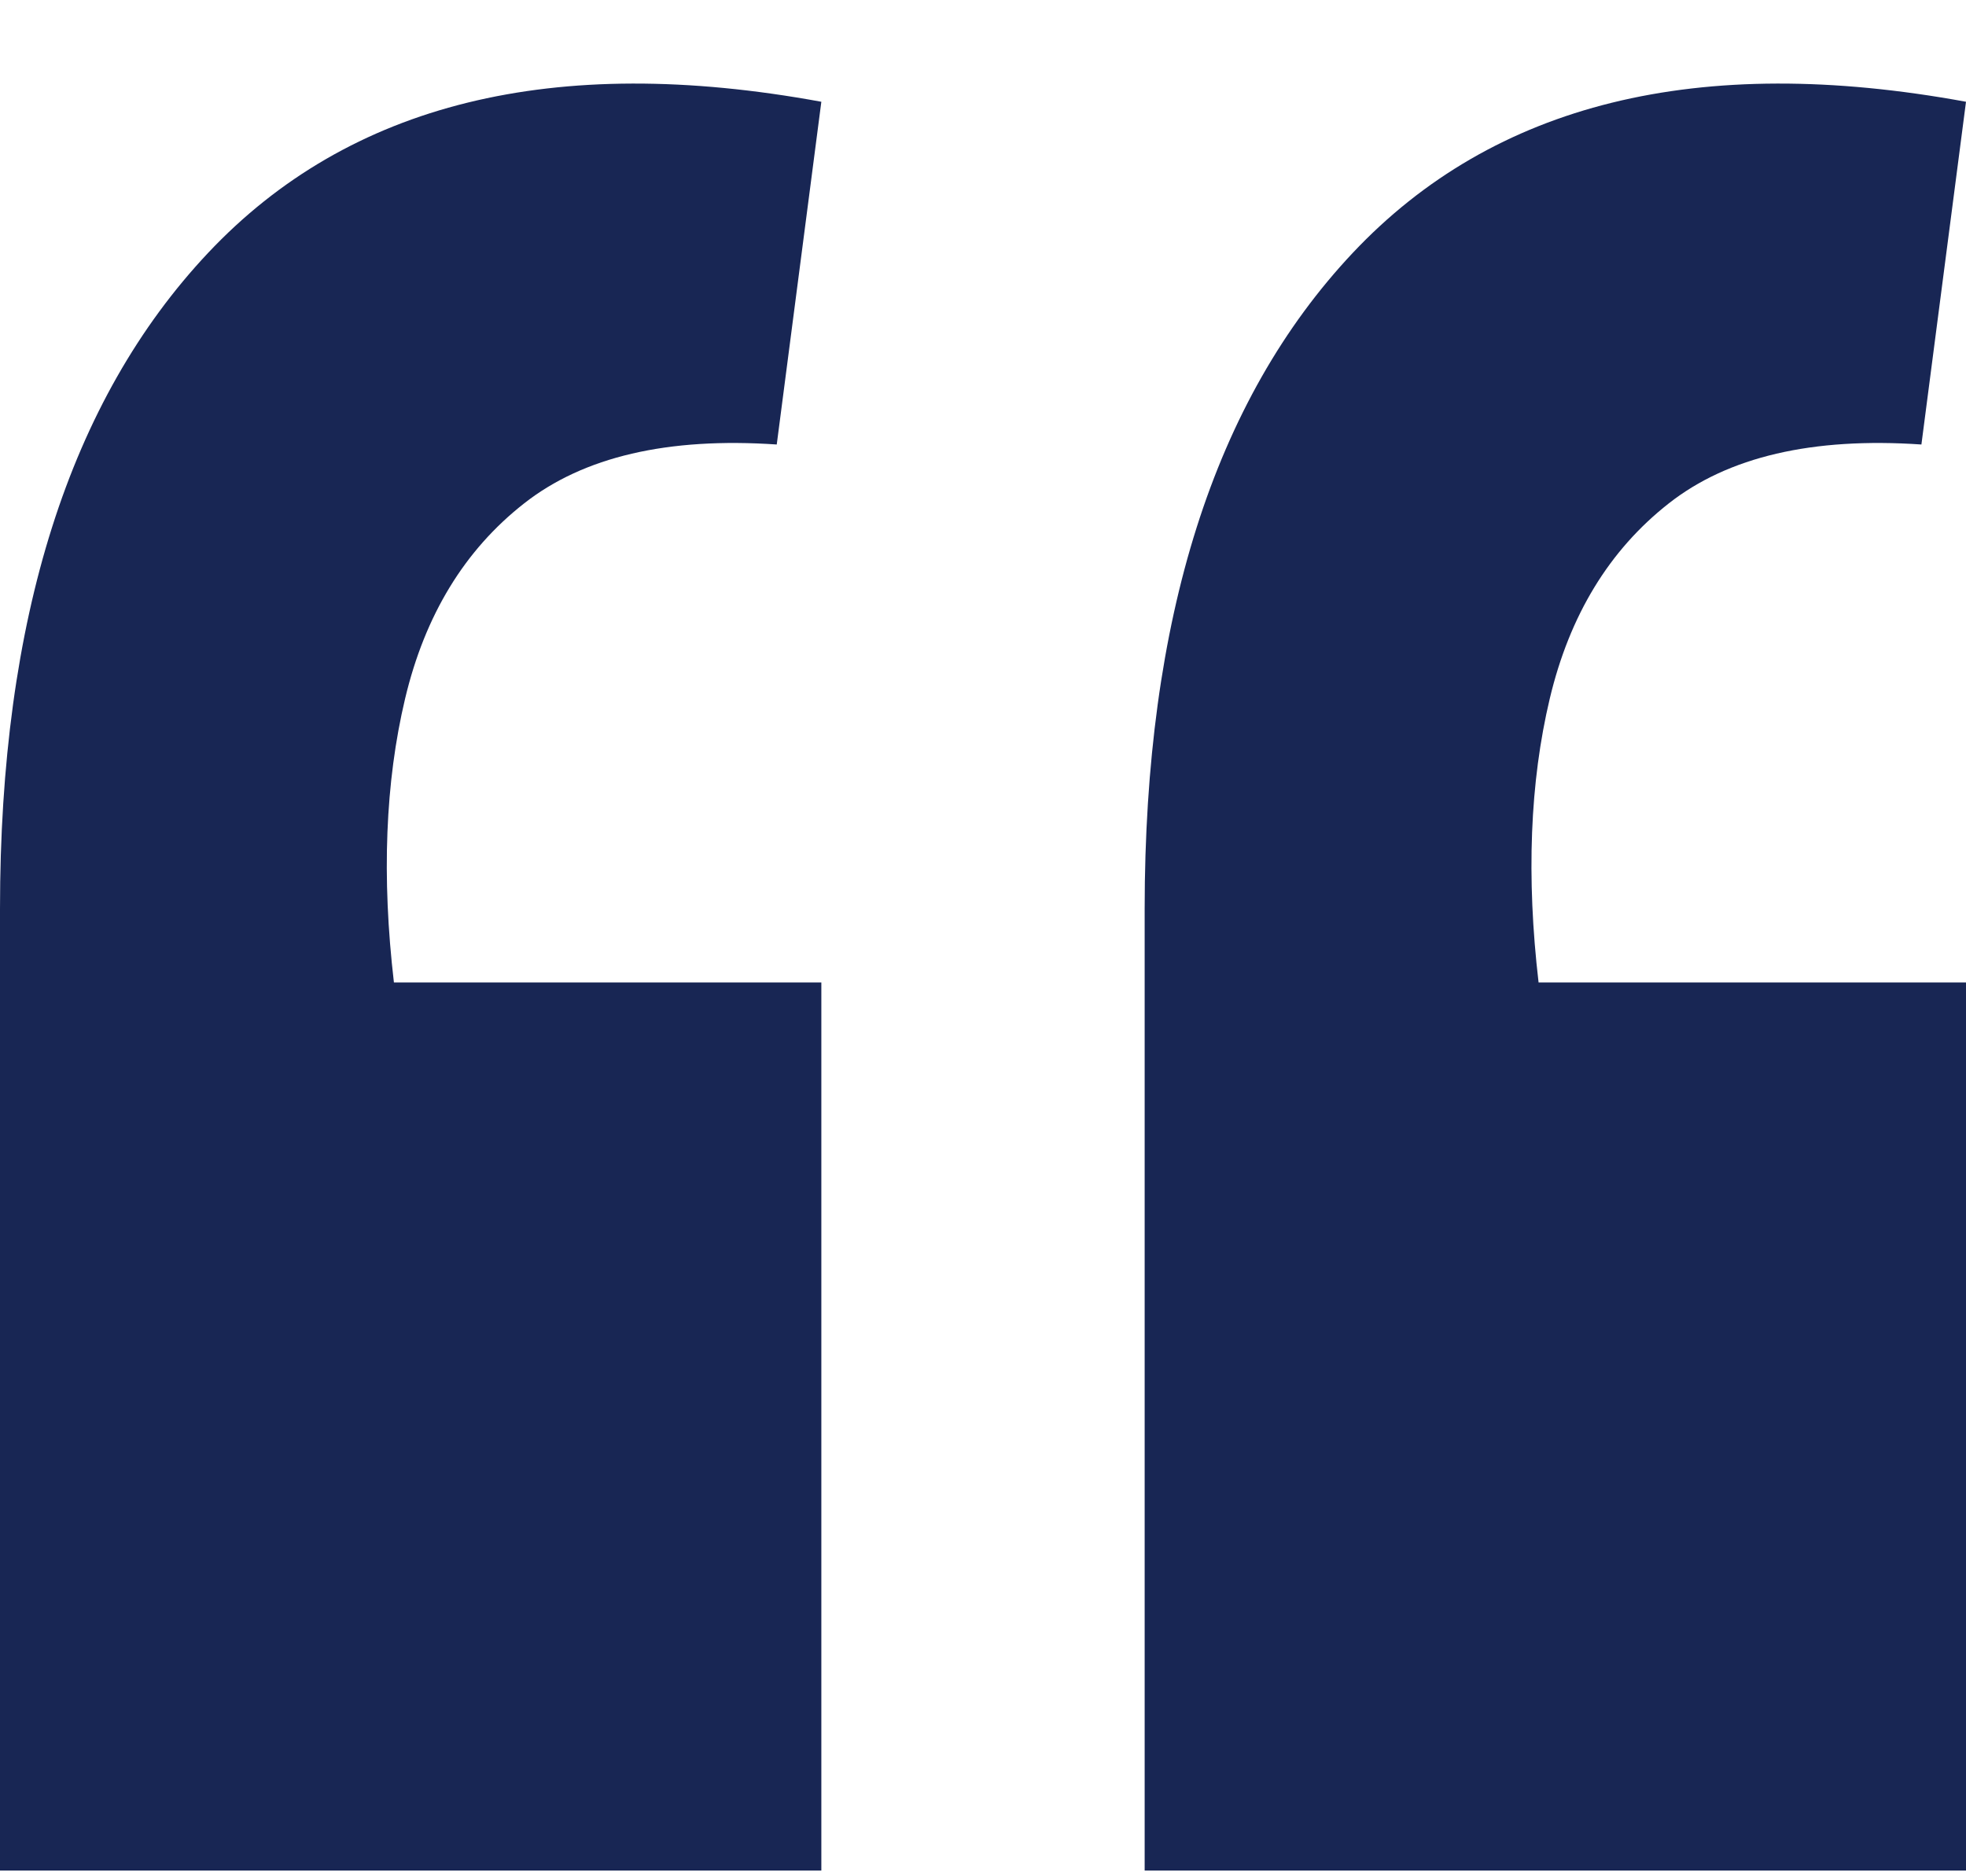 <svg width="22" height="21" viewBox="0 0 22 21" fill="none" xmlns="http://www.w3.org/2000/svg">
<path d="M22 1.139L21.501 4.975C20.281 4.892 19.338 5.112 18.673 5.635C18.008 6.157 17.564 6.886 17.342 7.82C17.12 8.755 17.079 9.814 17.217 10.996H22V20.936H12.809V10.171C12.809 6.927 13.585 4.48 15.138 2.83C16.718 1.153 19.006 0.589 22 1.139ZM9.191 1.139L8.692 4.975C7.472 4.892 6.529 5.112 5.864 5.635C5.198 6.157 4.755 6.886 4.533 7.82C4.311 8.755 4.27 9.814 4.408 10.996H9.191V20.936H0V10.171C0 6.927 0.776 4.48 2.329 2.83C3.909 1.153 6.197 0.589 9.191 1.139Z" fill="#182654"/>
</svg>
